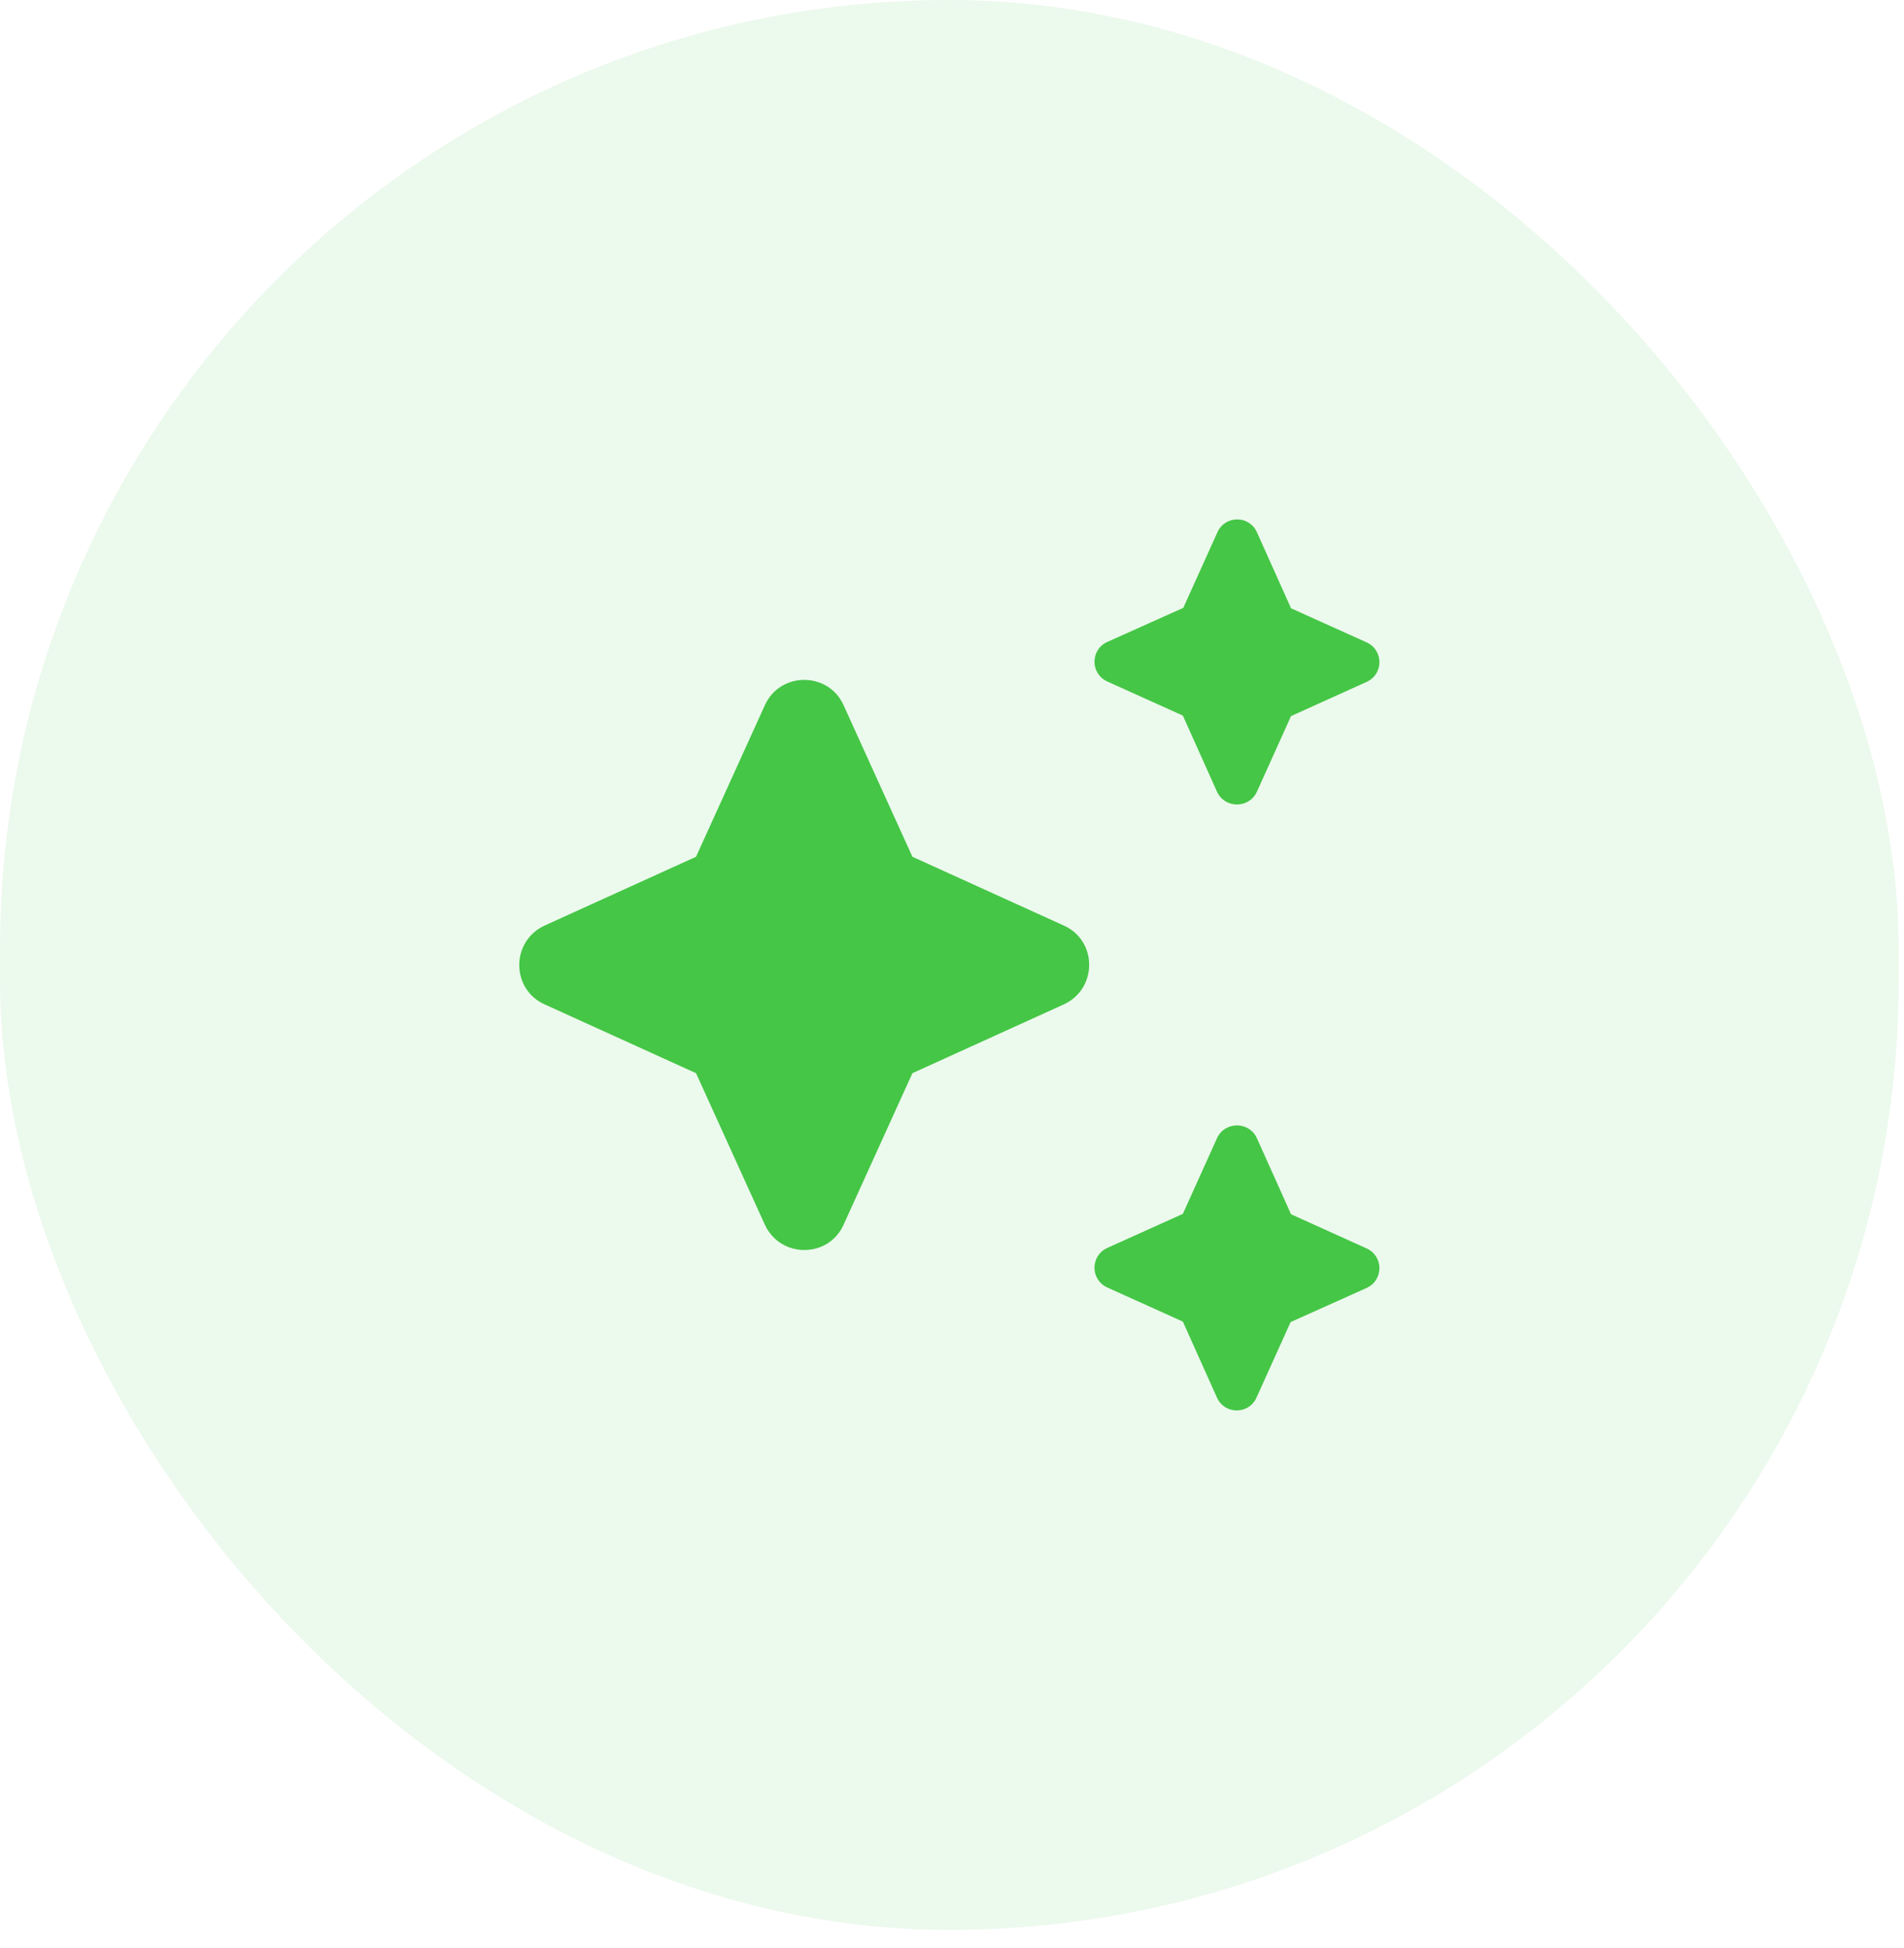 <svg width="44" height="45" viewBox="0 0 44 45" fill="none" xmlns="http://www.w3.org/2000/svg">
<rect width="43.877" height="44.585" rx="21.939" fill="#45C646" fill-opacity="0.1"/>
<path d="M29.045 18.293L29.835 16.543L31.585 15.752C31.975 15.572 31.975 15.023 31.585 14.842L29.835 14.053L29.045 12.293C28.865 11.902 28.315 11.902 28.135 12.293L27.345 14.043L25.585 14.832C25.195 15.012 25.195 15.562 25.585 15.742L27.335 16.532L28.125 18.293C28.305 18.683 28.865 18.683 29.045 18.293ZM21.085 19.793L19.495 16.293C19.145 15.512 18.025 15.512 17.675 16.293L16.085 19.793L12.585 21.383C11.805 21.742 11.805 22.852 12.585 23.203L16.085 24.793L17.675 28.293C18.035 29.073 19.145 29.073 19.495 28.293L21.085 24.793L24.585 23.203C25.365 22.843 25.365 21.733 24.585 21.383L21.085 19.793ZM28.125 26.293L27.335 28.043L25.585 28.832C25.195 29.012 25.195 29.562 25.585 29.742L27.335 30.532L28.125 32.292C28.305 32.682 28.855 32.682 29.035 32.292L29.825 30.543L31.585 29.753C31.975 29.573 31.975 29.023 31.585 28.843L29.835 28.052L29.045 26.293C28.865 25.902 28.305 25.902 28.125 26.293Z" fill="#45C646"/>
</svg>
